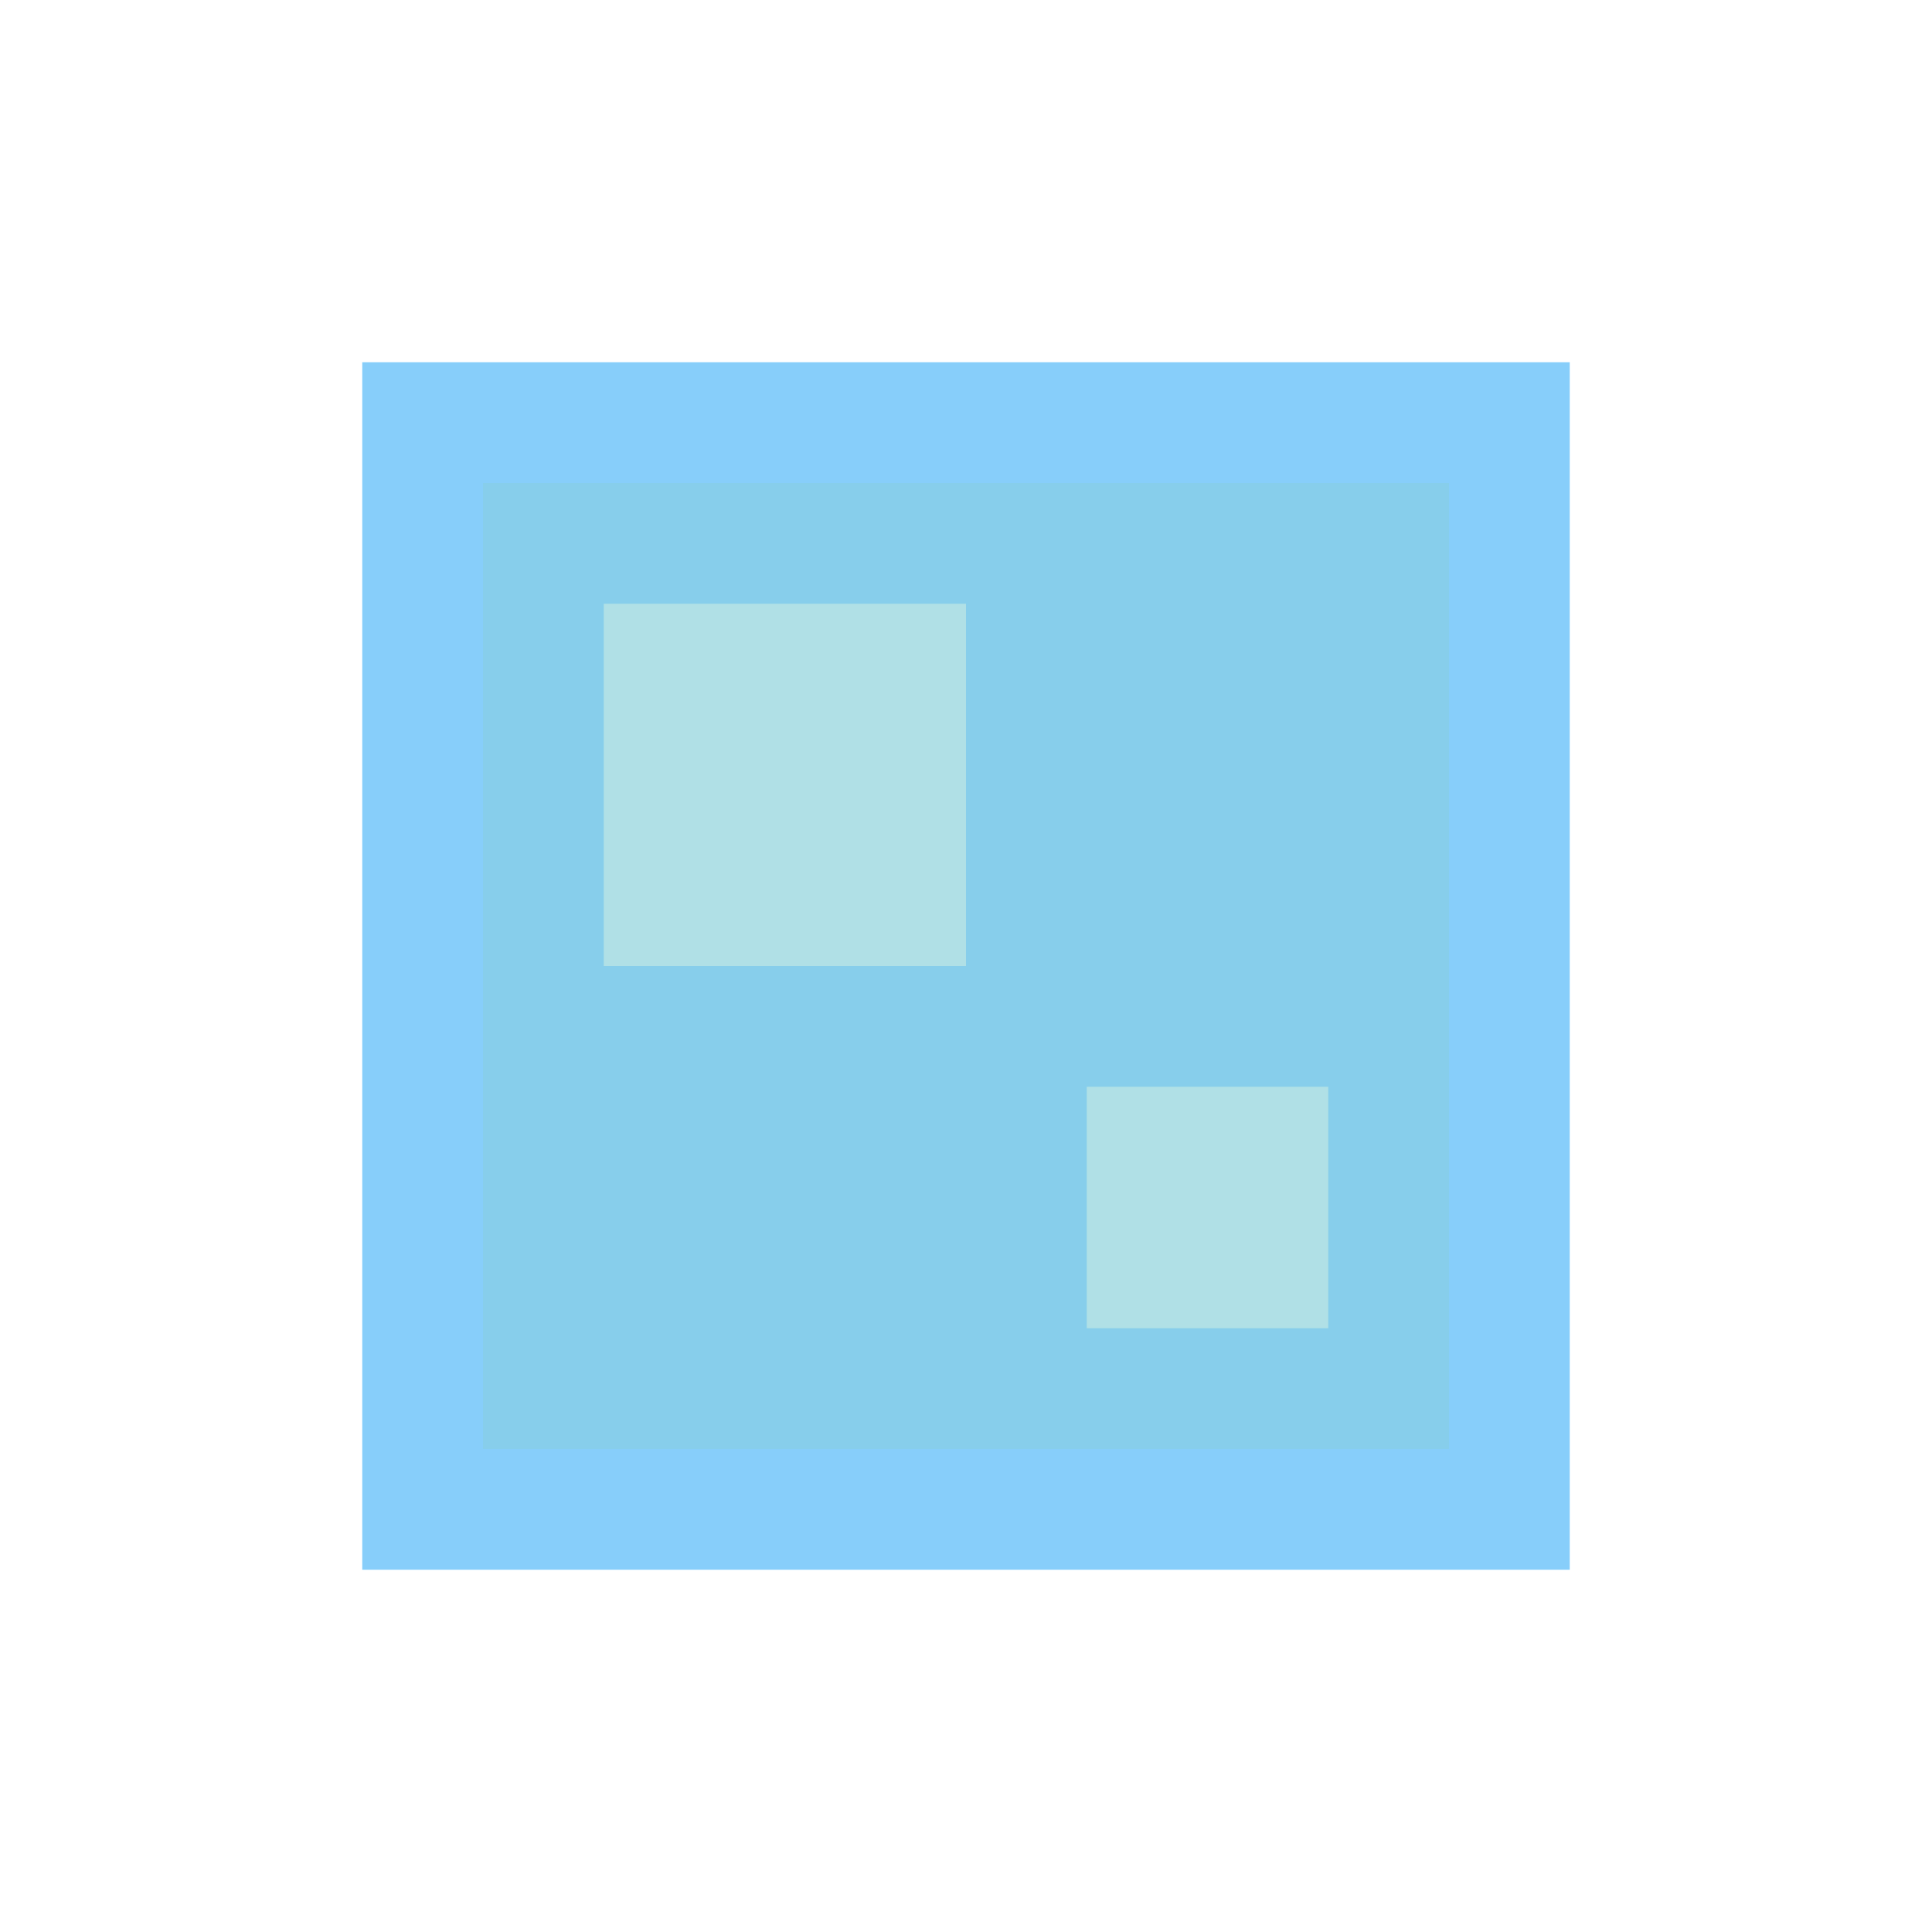 <svg xmlns="http://www.w3.org/2000/svg" viewBox="0 0 16 16" role="img" aria-label="Lã light_blue">
  <rect fill="#87CEFA" x="3" y="3" width="10" height="10"/>
  <rect fill="#87CEEB" x="4" y="4" width="8" height="8"/>
  <rect fill="#B0E0E6" x="5" y="5" width="3" height="3"/>
  <rect fill="#B0E0E6" x="9" y="9" width="2" height="2"/>
</svg>

